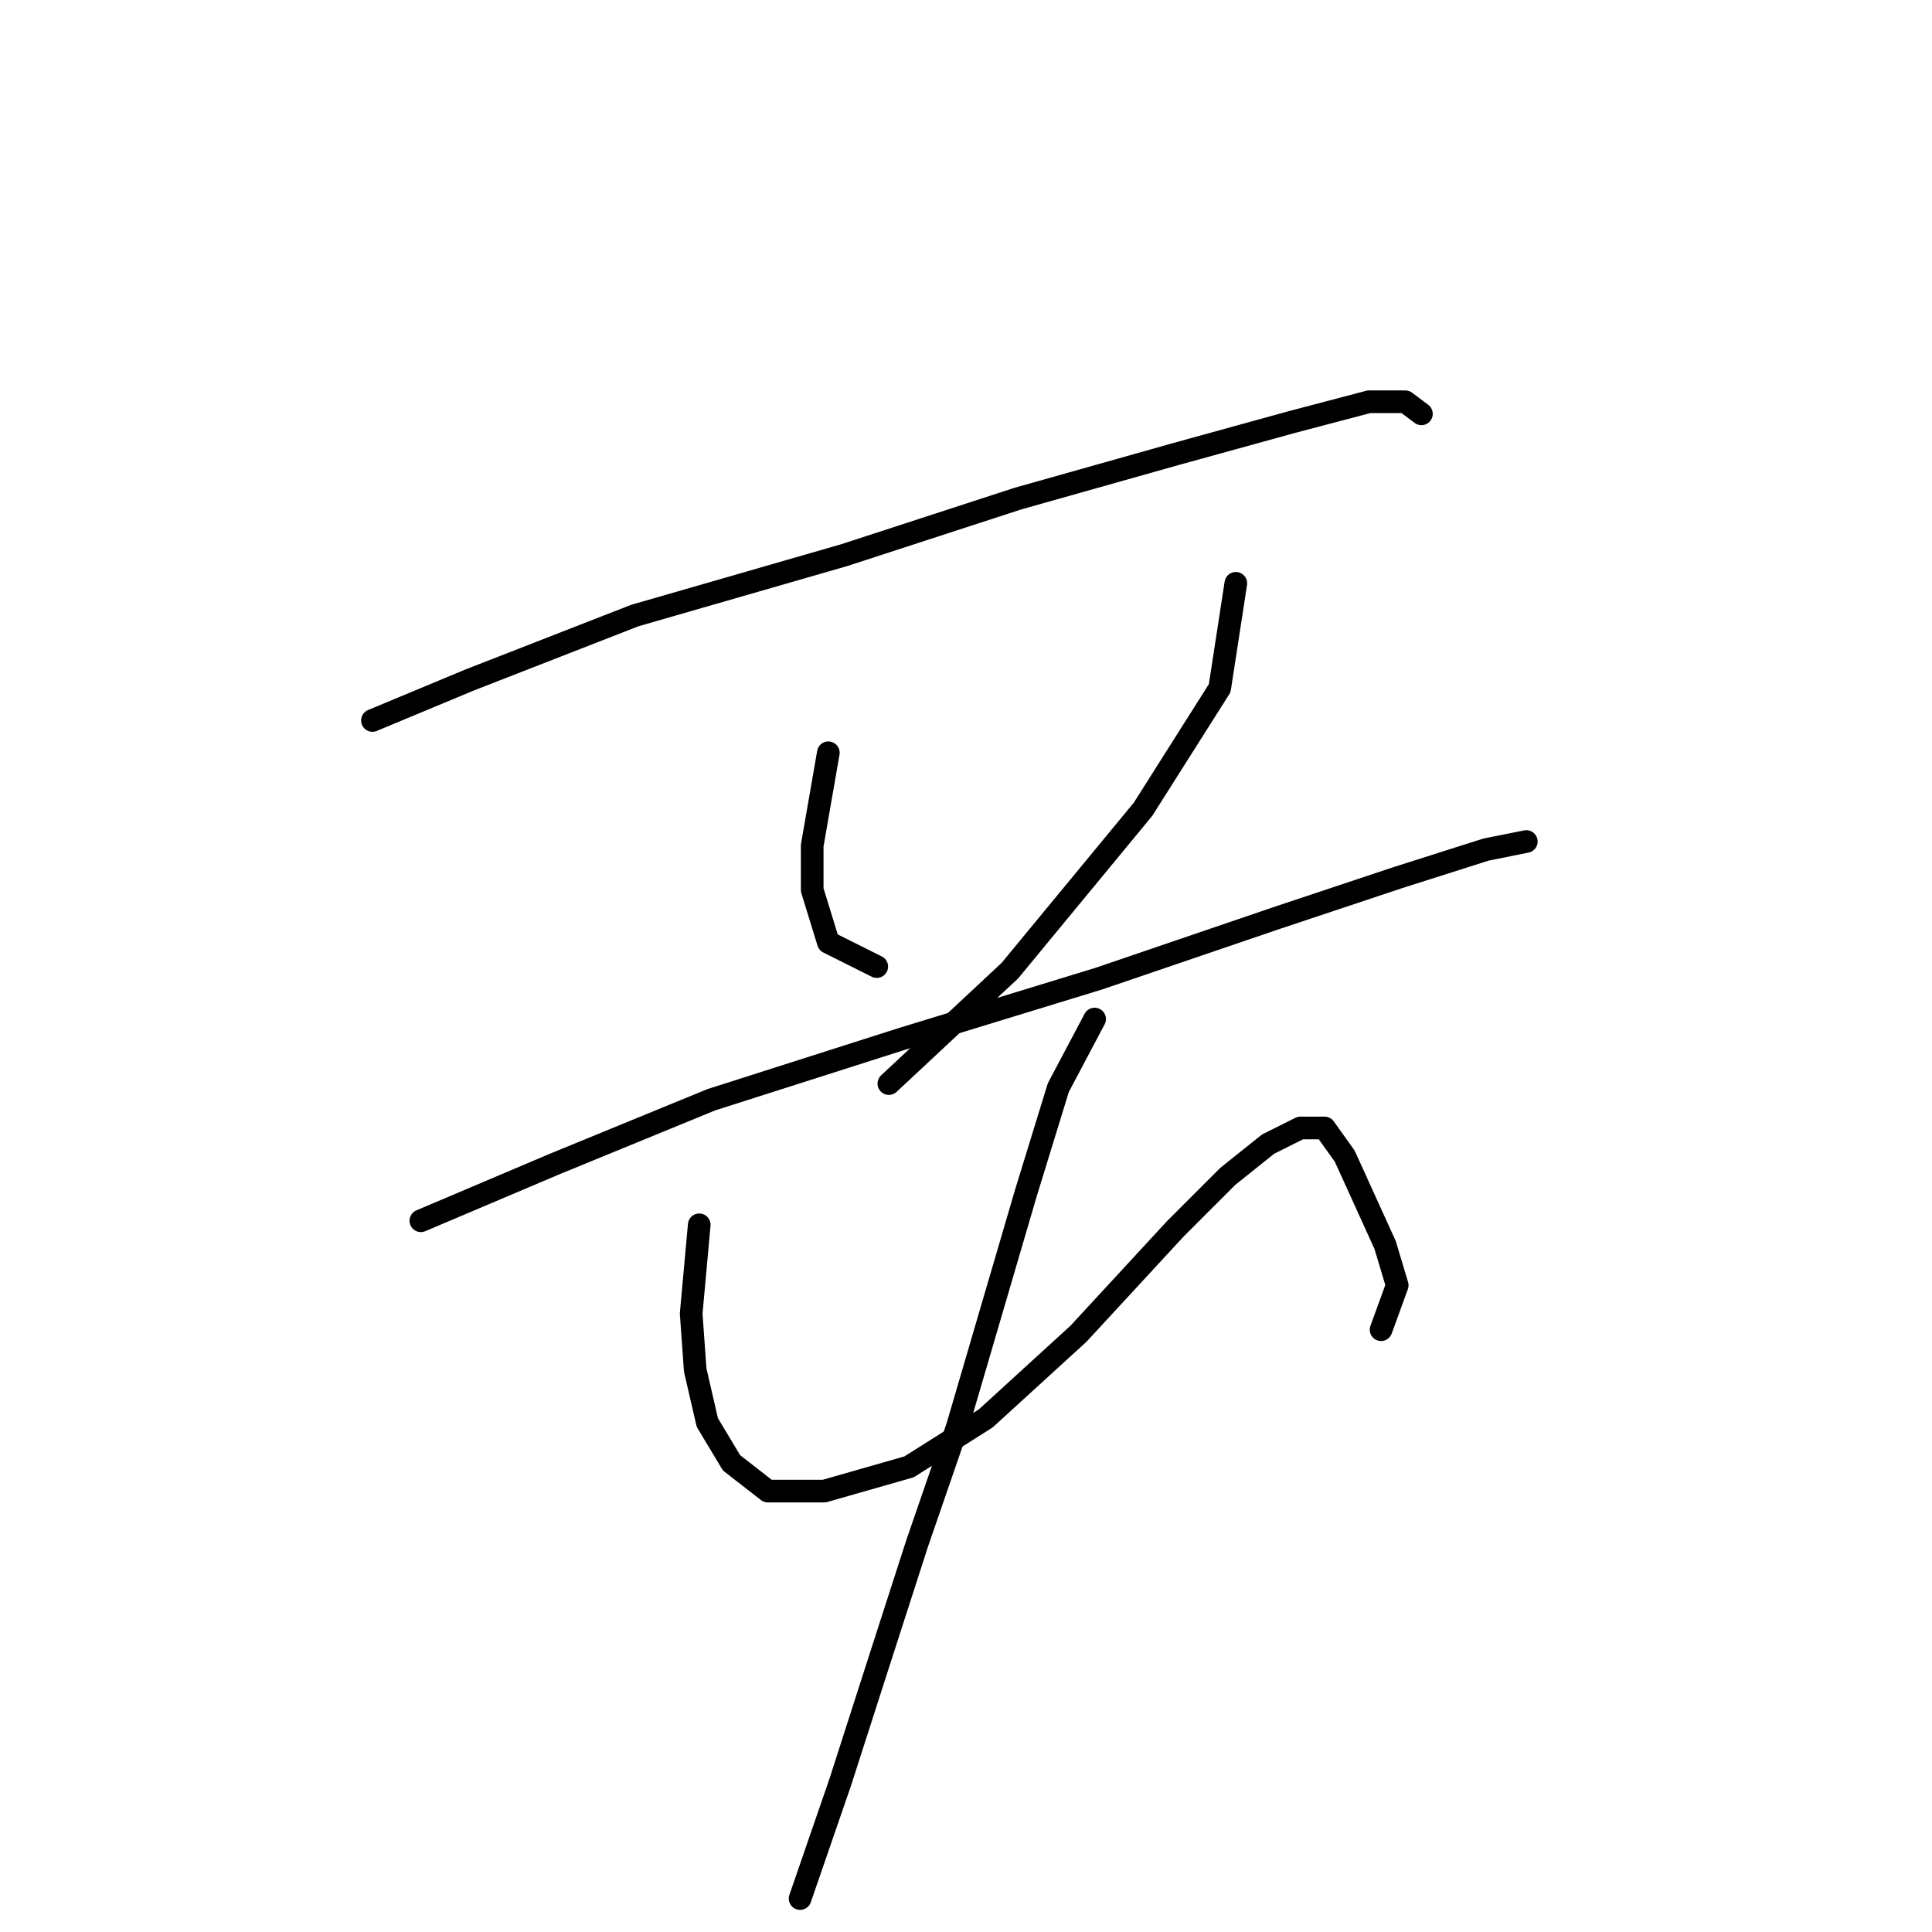 <?xml version="1.0" standalone="no"?>
    <svg width="256" height="256" xmlns="http://www.w3.org/2000/svg" version="1.1">
    <polyline stroke="black" stroke-width="3" stroke-linecap="round" fill="transparent" stroke-linejoin="round" points="49.35 95.467 62.181 90.121 84.099 81.568 111.898 73.549 134.886 66.065 155.735 60.184 171.239 55.907 181.396 53.234 186.207 53.234 188.346 54.838 188.346 54.838 " />
        <polyline stroke="black" stroke-width="3" stroke-linecap="round" fill="transparent" stroke-linejoin="round" points="109.76 99.744 107.621 112.04 107.621 117.921 109.76 124.87 116.175 128.078 116.175 128.078 " />
        <polyline stroke="black" stroke-width="3" stroke-linecap="round" fill="transparent" stroke-linejoin="round" points="163.754 77.291 161.616 91.191 151.458 107.229 133.817 128.613 117.779 143.581 117.779 143.581 " />
        <polyline stroke="black" stroke-width="3" stroke-linecap="round" fill="transparent" stroke-linejoin="round" points="55.766 161.758 73.407 154.273 94.257 145.72 119.383 137.701 145.578 129.682 169.1 121.663 185.138 116.317 196.899 112.575 202.245 111.505 202.245 111.505 " />
        <polyline stroke="black" stroke-width="3" stroke-linecap="round" fill="transparent" stroke-linejoin="round" points="92.653 162.292 91.584 174.053 92.118 181.538 93.722 188.487 96.93 193.833 101.741 197.576 109.225 197.576 120.452 194.368 130.609 187.953 142.905 176.726 155.735 162.827 162.685 155.877 168.031 151.6 172.308 149.462 175.515 149.462 178.188 153.204 180.861 159.085 183.534 164.965 185.138 170.311 183 176.192 183 176.192 " />
        <polyline stroke="black" stroke-width="3" stroke-linecap="round" fill="transparent" stroke-linejoin="round" points="145.043 135.028 140.232 144.116 135.955 158.015 126.867 189.022 121.521 204.525 116.175 221.098 111.364 236.067 106.018 251.57 106.018 251.57 " />
        </svg>